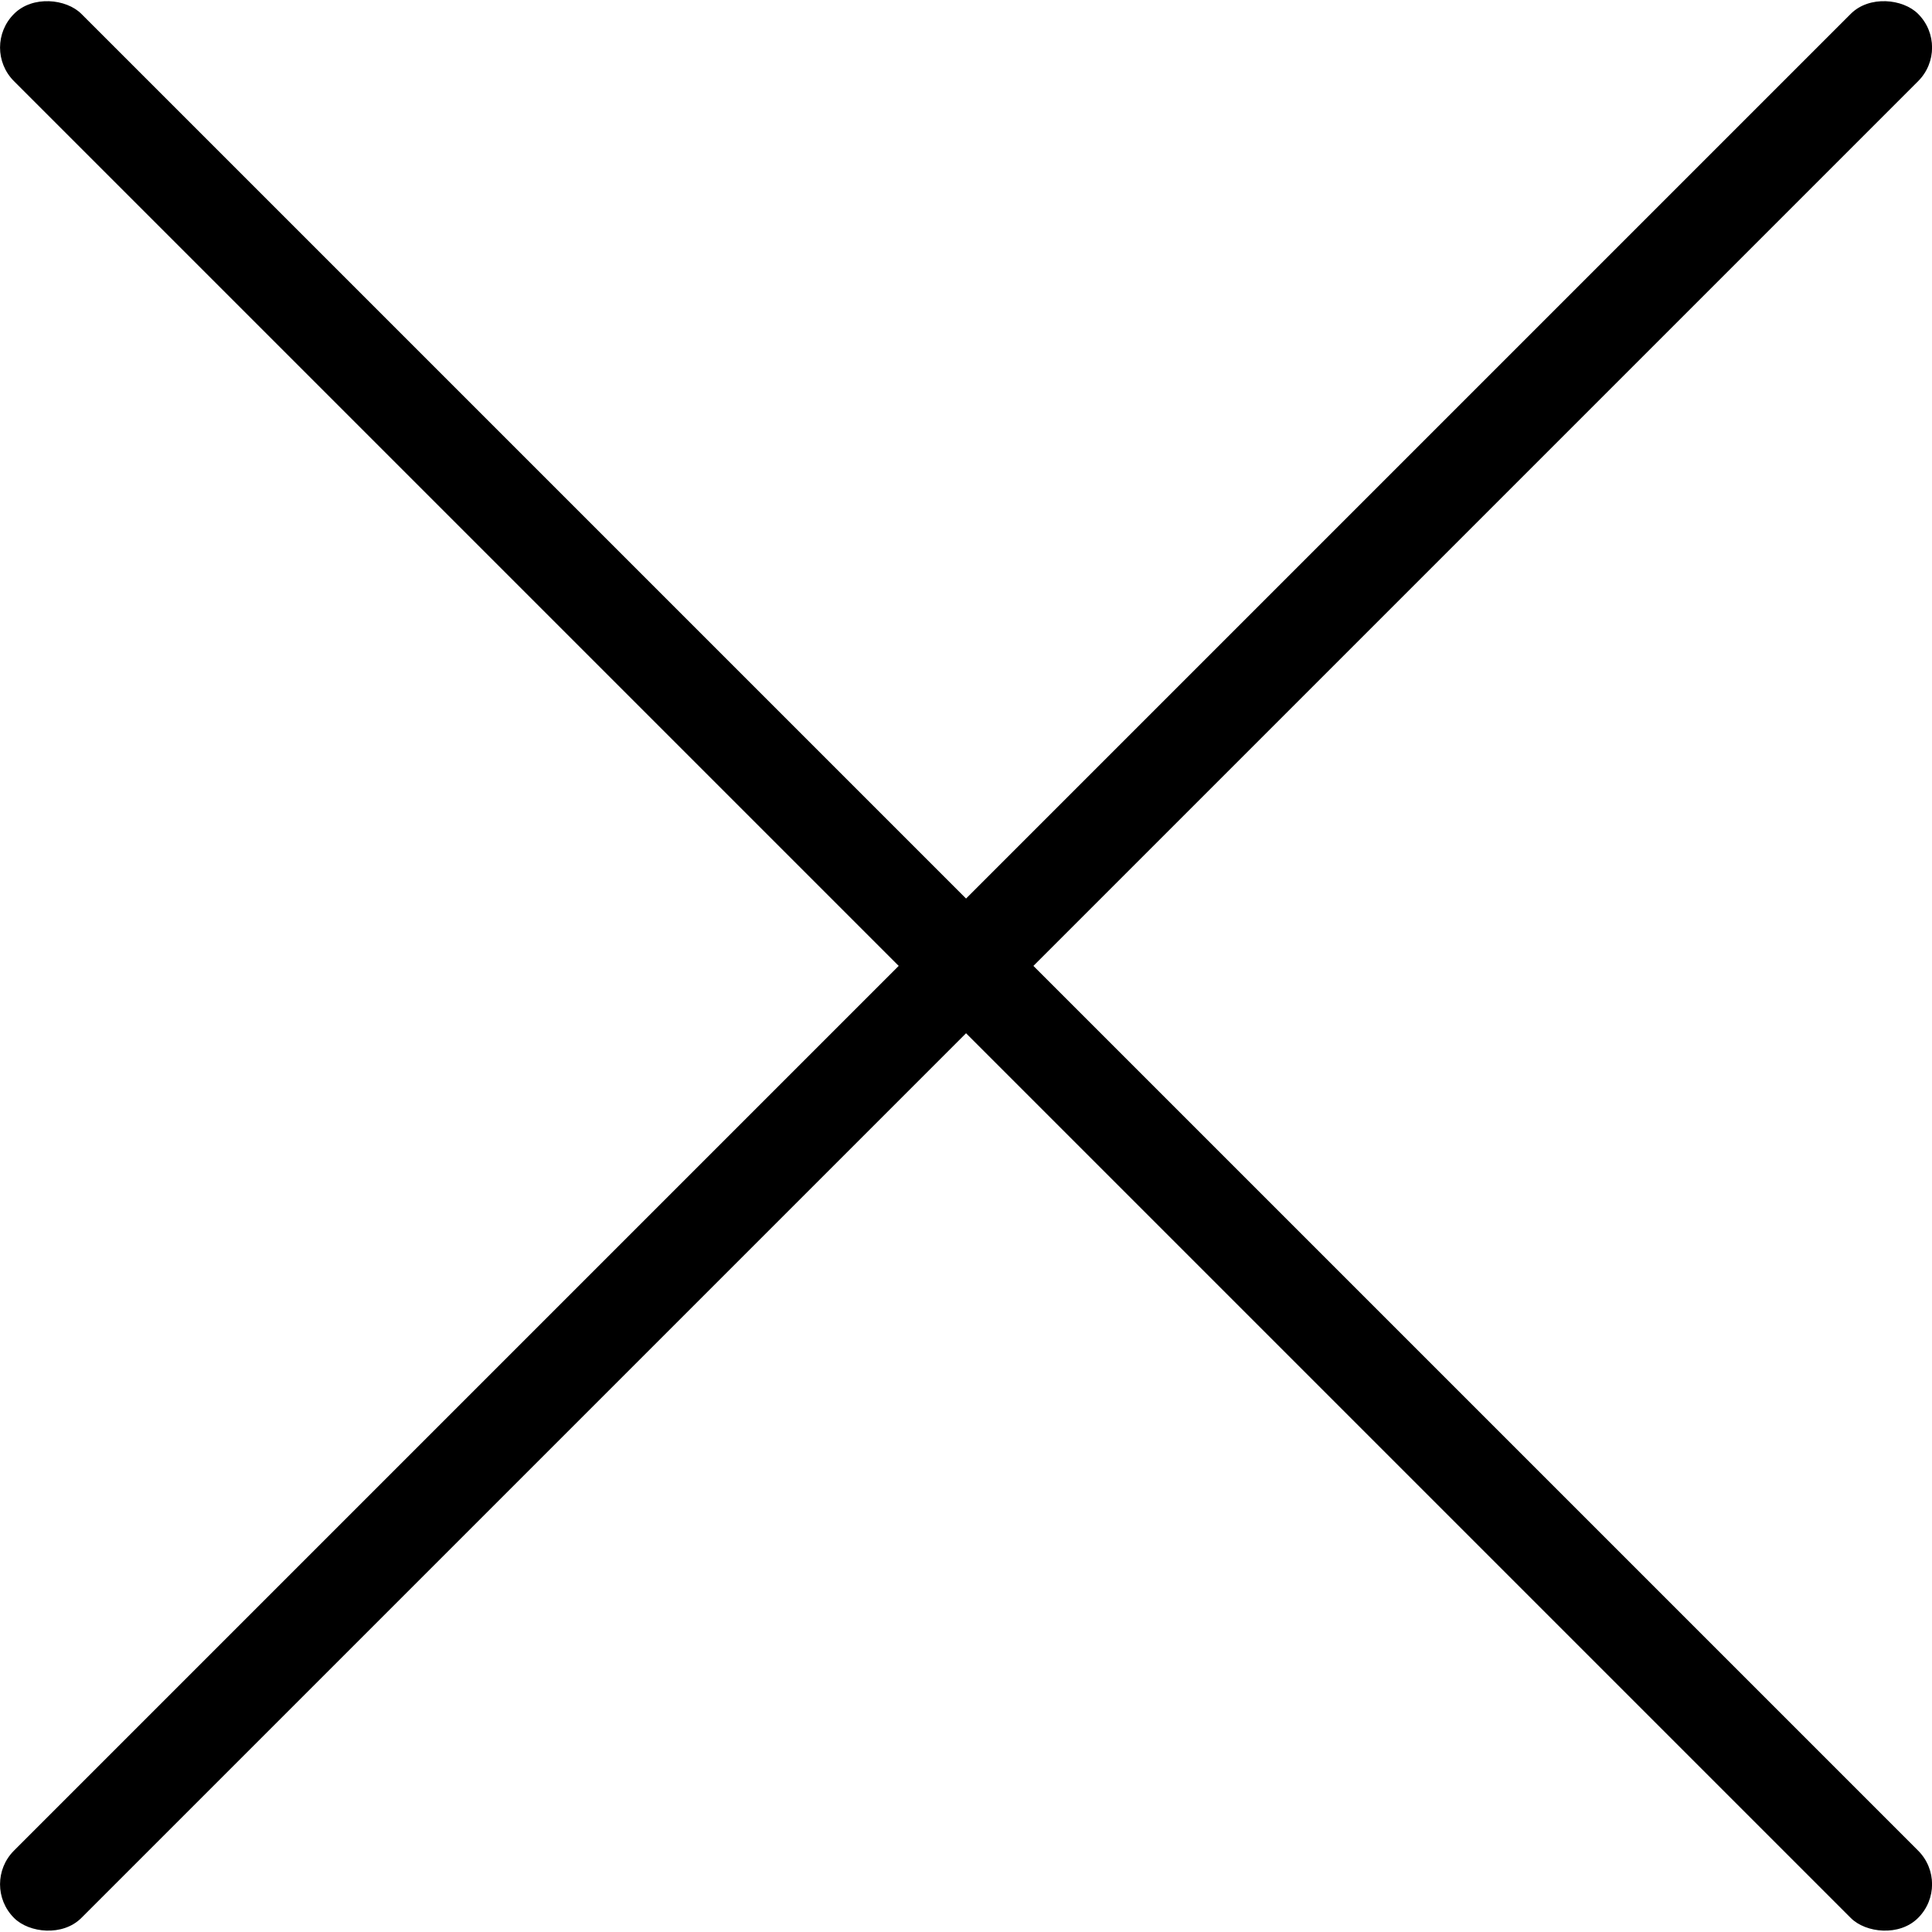 <svg xmlns="http://www.w3.org/2000/svg" viewBox="0 0 100.01 100.01"><g id="Слой_2" data-name="Слой 2"><g id="Слой_1-2" data-name="Слой 1"><rect x="47.54" y="-19.69" width="4.93" height="139.39" rx="2.46" transform="translate(-20.71 50) rotate(-45)"/><rect x="-19.69" y="47.54" width="139.39" height="4.93" rx="2.46" transform="translate(-20.71 50) rotate(-45)"/></g></g></svg>